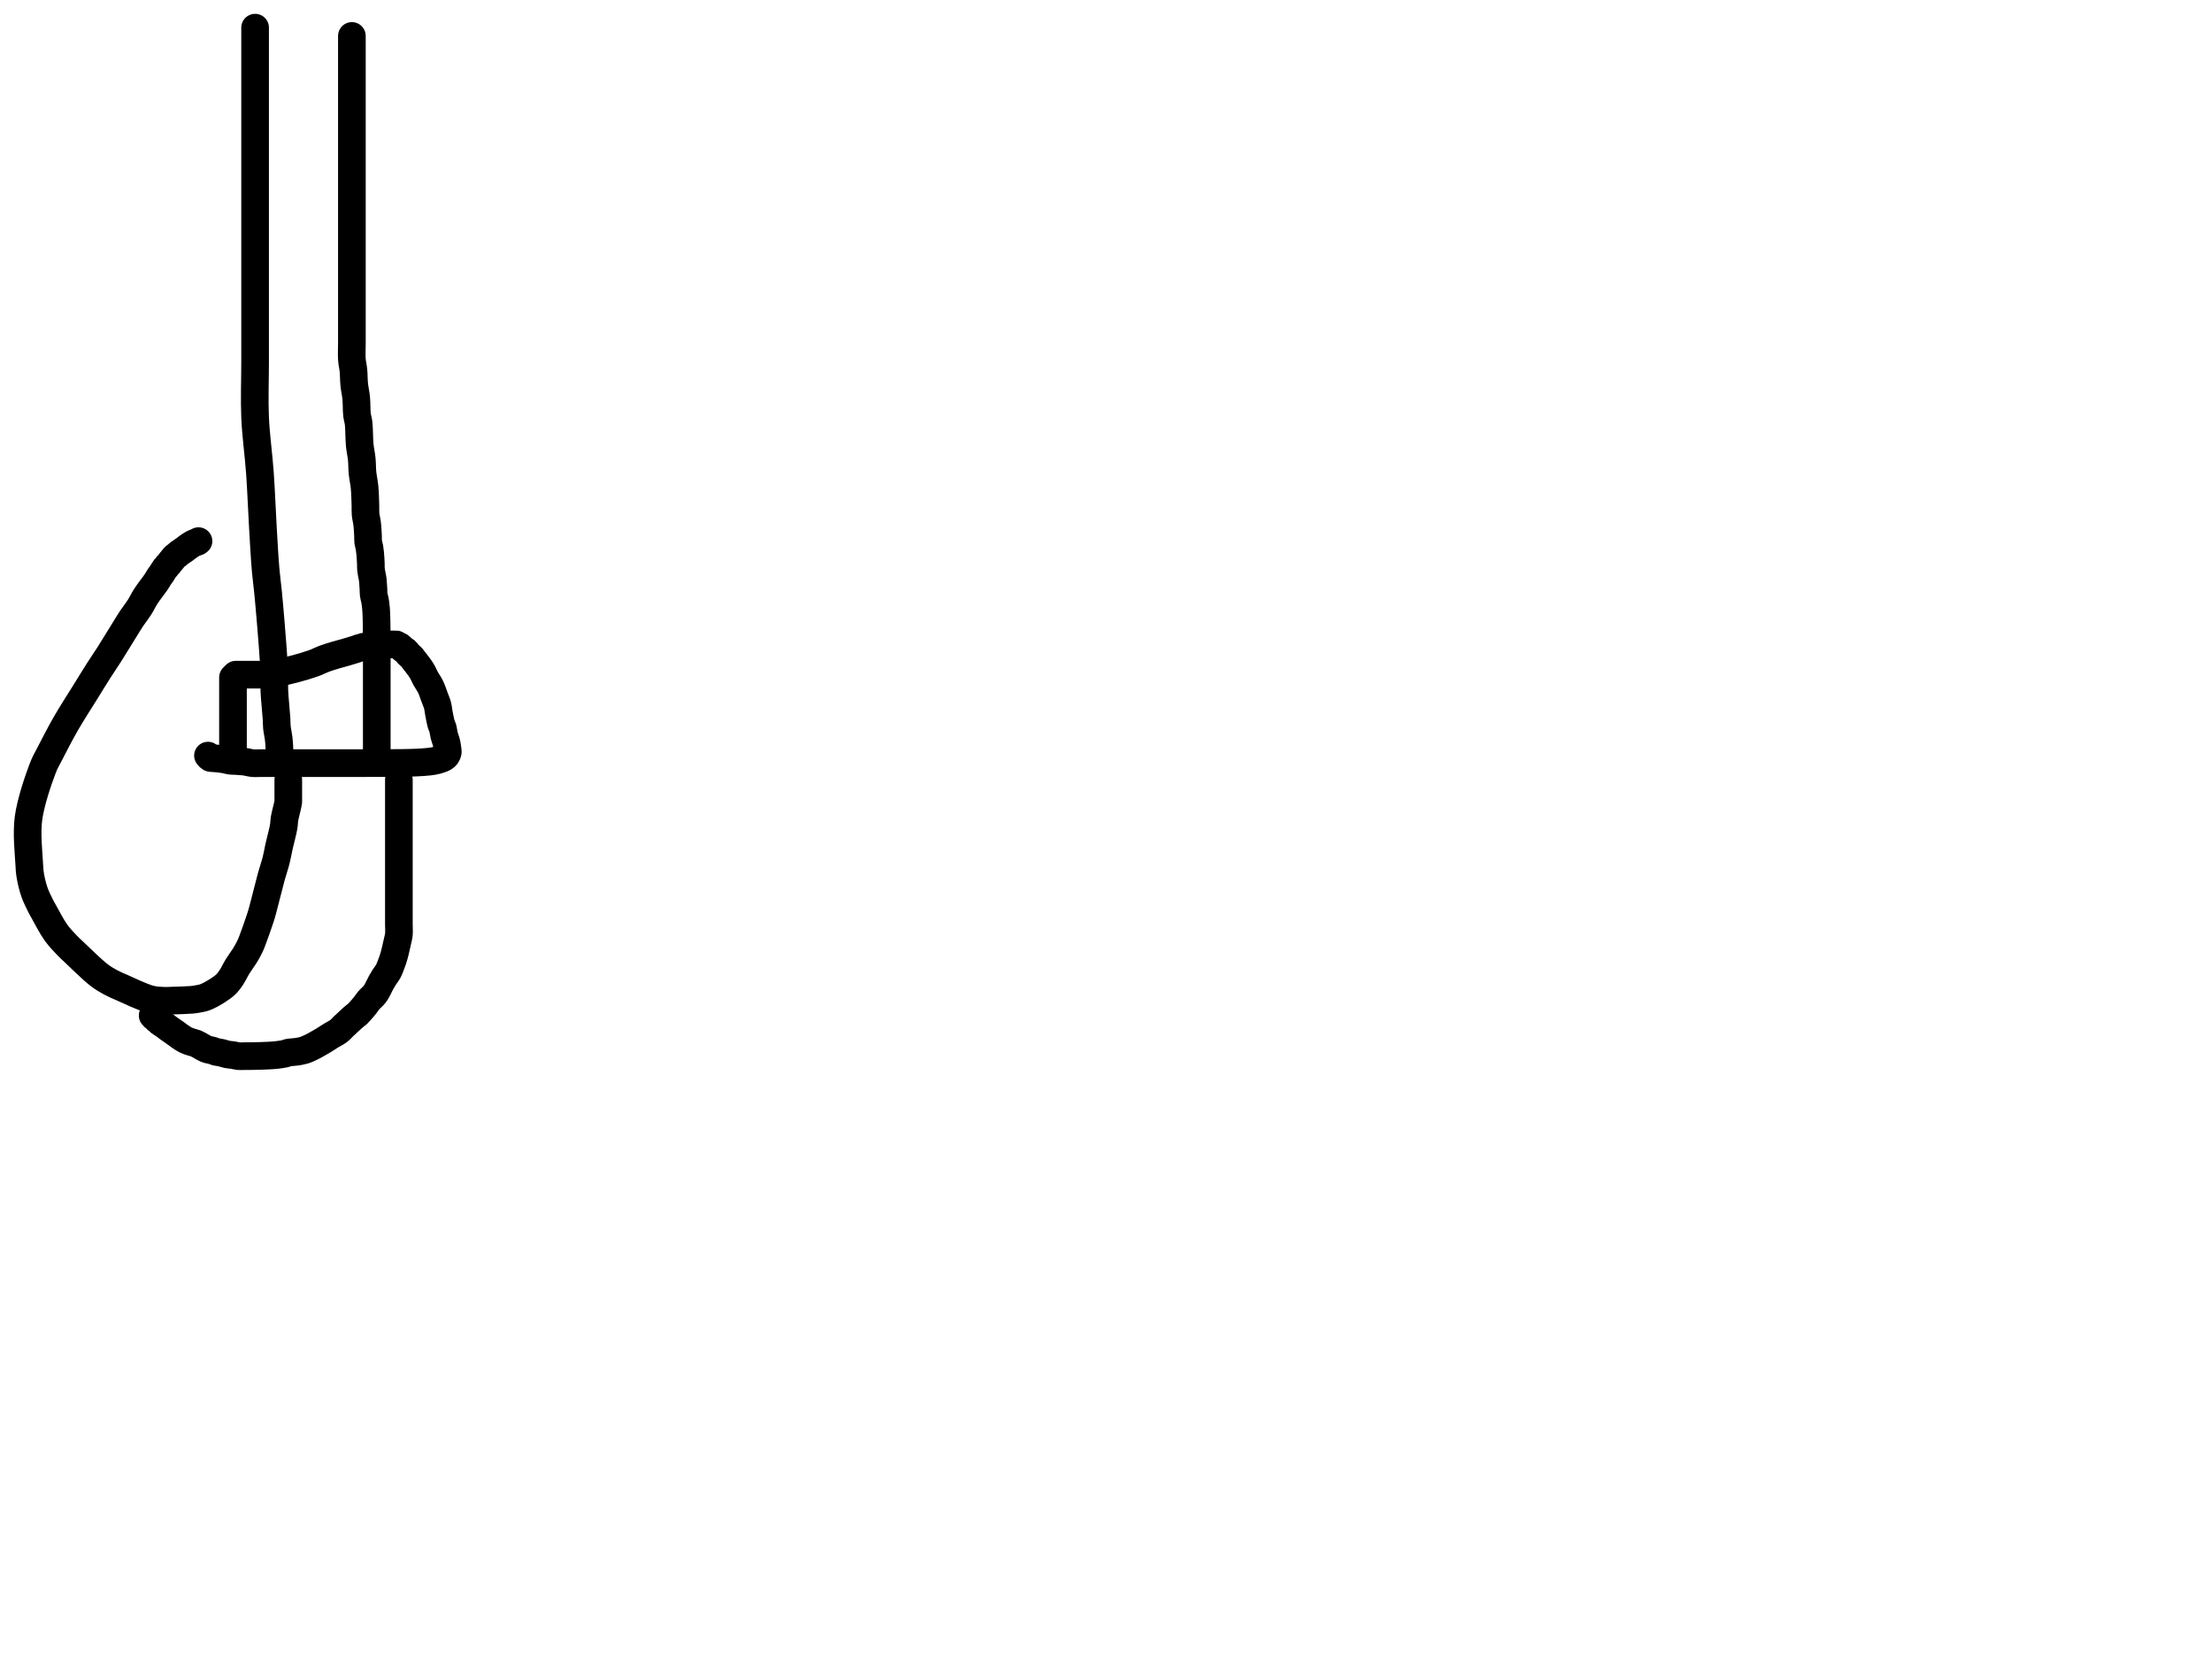 <?xml version="1.0" encoding="utf-8"?>
<!-- Generator: SketchAPI 2022.10.18.0 https://api.sketch.io -->
<svg version="1.1" xmlns="http://www.w3.org/2000/svg" xmlns:xlink="http://www.w3.org/1999/xlink" xmlns:sketchjs="https://sketch.io/dtd/" sketchjs:metadata="eyJuYW1lIjoiRHJhd2luZy5za2V0Y2hwYWQiLCJzdXJmYWNlIjp7ImlzUGFpbnQiOnRydWUsIm1ldGhvZCI6ImZpbGwiLCJibGVuZCI6Im5vcm1hbCIsImVuYWJsZWQiOnRydWUsIm9wYWNpdHkiOjEsInR5cGUiOiJjb2xvciIsImNvbG9yIjoiI2ZmZmZmZiIsImlzRmlsbCI6dHJ1ZX0sImNsaXBQYXRoIjp7ImVuYWJsZWQiOnRydWUsInN0eWxlIjp7InN0cm9rZVN0eWxlIjoiYmxhY2siLCJsaW5lV2lkdGgiOjF9fSwiZGVzY3JpcHRpb24iOiJNYWRlIHdpdGggU2tldGNocGFkIiwibWV0YWRhdGEiOnt9LCJleHBvcnREUEkiOjcyLCJleHBvcnRGb3JtYXQiOiJwbmciLCJleHBvcnRRdWFsaXR5IjowLjk1LCJ1bml0cyI6InB4Iiwid2lkdGgiOjE0NTQsImhlaWdodCI6ODMzLCJwYWdlcyI6W3sid2lkdGgiOjE0NTQsImhlaWdodCI6ODMzfV0sInV1aWQiOiI2ODU4MTcxYS1lNWM3LTQxZGItODBiZi04NTA3ZWQwNGUyZTUifQ==" width="800" height="600" viewBox="0 0 800 600">
<path style="fill: none; stroke: #000000; mix-blend-mode: source-over; stroke-dasharray: none; stroke-dashoffset: 0; stroke-linecap: round; stroke-linejoin: round; stroke-miterlimit: 4; stroke-opacity: 1; stroke-width: 10;" sketchjs:tool="pencil" d="M0.13 0 C0.13 0 0.13 0 0.13 0 0.13 0 0.13 0 0.13 0 0.13 0 0.13 0.556 0.13 1 0.13 1.889 0.13 4.111 0.13 5 0.13 5.444 0.13 5.556 0.13 6 0.13 6.889 0.13 8.762 0.13 10 0.13 11.072 0.13 12 0.13 13 0.13 14 0.13 15.101 0.13 16 0.13 16.734 0.13 17.219 0.13 18 0.13 19.105 0.13 20.532 0.13 22 0.13 23.798 0.13 25.856 0.13 28 0.13 30.475 0.13 32.524 0.13 36 0.13 42.502 0.13 57.498 0.13 64 0.13 67.476 0.13 68.444 0.13 72 0.13 79.111 0.13 95.006 0.13 104 0.13 110.555 0.13 115.103 0.13 121 0.13 127.396 -0.159 134.339 0.13 141 0.42 147.675 1.398 154.338 1.87 161.01 2.341 167.671 2.591 174.814 2.96 181 3.279 186.362 3.565 191.789 3.93 196.01 4.197 199.099 4.51 201.08 4.8 204.02 5.154 207.613 5.521 211.857 5.86 216.01 6.226 220.495 6.739 226.76 6.91 230.01 7.001 231.743 6.999 232.535 7.03 234 7.067 235.797 6.998 237.747 7.1 240 7.232 242.914 7.75 247.651 7.89 250.01 7.967 251.298 7.904 251.932 8.01 253 8.134 254.249 8.501 255.794 8.65 257.04 8.777 258.103 8.832 259.118 8.89 260.01 8.938 260.739 8.899 261.333 8.99 262 9.085 262.69 9.35 263.518 9.46 264.08 9.535 264.46 9.572 264.718 9.62 265.04 9.669 265.365 9.75 266.02 9.75 266.02 " transform="matrix(1.0,0.0,0.0,1.0,92.131,10.0)"/>
<path style="fill: none; stroke: #000000; mix-blend-mode: source-over; stroke-dasharray: none; stroke-dashoffset: 0; stroke-linecap: round; stroke-linejoin: round; stroke-miterlimit: 4; stroke-opacity: 1; stroke-width: 10;" sketchjs:tool="pencil" d="M0.06 0 C0.06 0 0.06 0 0.06 0 0.06 0 0.06 1.333 0.06 2 0.06 2.667 0.06 3.266 0.06 4 0.06 4.899 0.06 6 0.06 7 0.06 8 0.06 9 0.06 10 0.06 11 0.06 11.928 0.06 13 0.06 14.238 0.06 15.667 0.06 17 0.06 18.333 0.06 19.667 0.06 21 0.06 22.333 0.06 23.895 0.06 25 0.06 25.781 0.06 26.183 0.06 27 0.06 28.291 0.06 30.426 0.06 32 0.06 33.408 0.06 34.532 0.06 36 0.06 37.798 0.06 39.856 0.06 42 0.06 44.475 0.06 47.525 0.06 50 0.06 52.144 0.06 54.091 0.06 56 0.06 57.743 0.06 59.193 0.06 61 0.06 63.138 0.06 65.667 0.06 68 0.06 70.333 0.06 72.667 0.06 75 0.06 77.333 0.06 79.459 0.06 82 0.06 85.037 0.06 89.239 0.06 92 0.06 93.953 0.06 95.138 0.06 97 0.06 99.355 0.06 102.525 0.06 105 0.06 107.144 0.06 109 0.06 111 0.06 113 -0.067 115.202 0.06 117 0.164 118.481 0.492 119.613 0.63 121.03 0.783 122.597 0.735 124.342 0.9 126 1.067 127.675 1.462 129.277 1.63 131.03 1.812 132.931 1.715 135.347 1.91 137 2.051 138.192 2.338 138.788 2.49 140.05 2.733 142.071 2.67 145.657 2.9 148 3.084 149.872 3.463 151.355 3.63 153.03 3.795 154.688 3.735 156.342 3.9 158 4.067 159.675 4.468 161.448 4.63 163.03 4.774 164.431 4.814 165.778 4.87 167.01 4.918 168.077 4.937 169.002 4.96 170 4.983 170.999 4.915 172 5.01 173 5.106 174.014 5.408 175.03 5.54 176.04 5.67 177.033 5.739 178.118 5.8 179.01 5.85 179.739 5.873 180.336 5.9 181 5.927 181.666 5.876 182.332 5.96 183 6.046 183.688 6.301 184.387 6.42 185.07 6.535 185.73 6.603 186.374 6.67 187.03 6.737 187.687 6.778 188.349 6.82 189.01 6.862 189.672 6.895 190.336 6.92 191 6.945 191.666 6.895 192.266 6.97 193 7.063 193.913 7.401 195.314 7.52 196.05 7.587 196.466 7.616 196.614 7.66 197.03 7.736 197.753 7.812 199.116 7.86 200.01 7.899 200.74 7.853 201.334 7.94 202 8.029 202.687 8.291 203.508 8.4 204.07 8.474 204.453 8.513 204.715 8.56 205.04 8.607 205.365 8.643 205.692 8.68 206.02 8.717 206.349 8.752 206.679 8.78 207.01 8.808 207.342 8.83 207.677 8.85 208.01 8.87 208.341 8.885 208.669 8.9 209 8.915 209.332 8.928 209.667 8.94 210 8.952 210.333 8.961 210.609 8.97 211 8.982 211.552 8.99 212.448 9 213 9.007 213.391 9.015 213.667 9.02 214 9.025 214.333 9.028 214.667 9.03 215 9.032 215.333 9.029 215.609 9.03 216 9.031 216.552 9.036 217.448 9.04 218 9.043 218.391 9.048 218.667 9.05 219 9.052 219.333 9.05 219.667 9.05 220 9.05 220.333 9.05 220.667 9.05 221 9.05 221.333 9.05 221.667 9.05 222 9.05 222.333 9.05 222.667 9.05 223 9.05 223.333 9.05 223.667 9.05 224 9.05 224.333 9.048 224.667 9.05 225 9.052 225.333 9.058 225.667 9.06 226 9.062 226.333 9.06 226.667 9.06 227 9.06 227.333 9.06 227.667 9.06 228 9.06 228.333 9.06 228.667 9.06 229 9.06 229.333 9.06 229.667 9.06 230 9.06 230.333 9.06 230.667 9.06 231 9.06 231.333 9.06 231.667 9.06 232 9.06 232.333 9.06 232.667 9.06 233 9.06 233.333 9.06 233.667 9.06 234 9.06 234.333 9.06 234.667 9.06 235 9.06 235.333 9.06 235.667 9.06 236 9.06 236.333 9.06 236.667 9.06 237 9.06 237.333 9.06 237.667 9.06 238 9.06 238.333 9.06 238.667 9.06 239 9.06 239.333 9.06 239.667 9.06 240 9.06 240.333 9.06 240.667 9.06 241 9.06 241.333 9.06 241.667 9.06 242 9.06 242.333 9.06 242.667 9.06 243 9.06 243.333 9.06 243.667 9.06 244 9.06 244.333 9.06 244.609 9.06 245 9.06 245.552 9.06 246.448 9.06 247 9.06 247.391 9.06 247.667 9.06 248 9.06 248.333 9.06 248.667 9.06 249 9.06 249.333 9.06 249.667 9.06 250 9.06 250.333 9.06 250.667 9.06 251 9.06 251.333 9.06 251.667 9.06 252 9.06 252.333 9.06 252.667 9.06 253 9.06 253.333 9.06 253.667 9.06 254 9.06 254.333 9.06 254.667 9.06 255 9.06 255.333 9.06 255.667 9.06 256 9.06 256.333 9.06 256.667 9.06 257 9.06 257.333 9.06 257.667 9.06 258 9.06 258.333 9.06 258.667 9.06 259 9.06 259.333 9.06 260 9.06 260 " transform="matrix(1.0,0.0,0.0,1.0,127.203,13.0)"/>
<path style="fill: none; stroke: #000000; mix-blend-mode: source-over; stroke-dasharray: none; stroke-dashoffset: 0; stroke-linecap: round; stroke-linejoin: round; stroke-miterlimit: 4; stroke-opacity: 1; stroke-width: 10;" sketchjs:tool="pencil" d="M0 0 C0 0 0 0 0 0 0 0 0 1.219 0 2 0 3.105 0 4.667 0 6 0 7.333 0 8.667 0 10 0 11.333 0 12.762 0 14 0 15.072 0 16.101 0 17 0 17.734 0 18.333 0 19 0 19.667 0 20.266 0 21 0 21.899 0 23.268 0 24 0 24.423 0 24.667 0 25 0 25.333 0 25.667 0 26 0 26.333 0 26.667 0 27 0 27.333 0 28 0 28 " transform="matrix(1.0,0.0,0.0,1.0,84.26,245.0)"/>
<path style="fill: none; stroke: #000000; mix-blend-mode: source-over; stroke-dasharray: none; stroke-dashoffset: 0; stroke-linecap: round; stroke-linejoin: round; stroke-miterlimit: 4; stroke-opacity: 1; stroke-width: 10;" sketchjs:tool="pencil" d="M10.05 10.97 C10.05 10.97 10.05 10.97 10.05 10.97 10.05 10.97 10.05 10.97 10.05 10.97 10.05 10.97 10.05 10.97 10.05 10.97 10.05 10.97 10.717 10.97 11.05 10.97 11.383 10.97 11.659 10.97 12.05 10.97 12.602 10.97 13.383 10.97 14.05 10.97 14.717 10.97 15.383 10.97 16.05 10.97 16.717 10.97 17.383 10.97 18.05 10.97 18.717 10.97 19.383 10.97 20.05 10.97 20.717 10.97 21.317 11.031 22.05 10.97 22.96 10.894 24.08 10.67 25.09 10.46 26.11 10.248 27.055 9.971 28.14 9.7 29.383 9.39 30.676 9.107 32.14 8.7 33.953 8.196 36.376 7.503 38.18 6.85 39.694 6.302 40.919 5.632 42.28 5.13 43.588 4.648 44.878 4.273 46.19 3.88 47.505 3.486 48.929 3.13 50.16 2.77 51.237 2.455 52.175 2.165 53.18 1.85 54.185 1.535 55.187 1.118 56.19 0.88 57.154 0.651 58.206 0.538 59.08 0.43 59.801 0.341 60.399 0.3 61.06 0.25 61.722 0.2 62.386 0.16 63.05 0.13 63.716 0.1 64.498 0.087 65.05 0.07 65.441 0.058 65.717 0.048 66.05 0.04 66.383 0.032 66.717 0.025 67.05 0.02 67.383 0.015 67.87 -0.02 68.05 0.01 68.119 0.022 68.135 0.032 68.19 0.06 68.285 0.107 68.403 0.217 68.55 0.3 68.759 0.418 69.125 0.531 69.34 0.67 69.511 0.78 69.589 0.881 69.76 1.03 70.032 1.268 70.488 1.729 70.81 1.97 71.053 2.151 71.296 2.235 71.49 2.39 71.662 2.528 71.79 2.67 71.93 2.84 72.085 3.029 72.209 3.293 72.37 3.48 72.518 3.652 72.661 3.751 72.85 3.93 73.127 4.192 73.611 4.601 73.87 4.9 74.06 5.12 74.135 5.286 74.31 5.52 74.548 5.837 74.833 6.161 75.18 6.62 75.736 7.356 76.69 8.558 77.29 9.54 77.845 10.449 78.176 11.354 78.69 12.29 79.245 13.301 79.985 14.282 80.52 15.39 81.088 16.566 81.529 17.984 81.97 19.17 82.36 20.218 82.779 21.147 83.04 22.14 83.291 23.094 83.329 23.975 83.53 25.01 83.77 26.242 84.119 28.111 84.41 29.04 84.571 29.553 84.744 29.72 84.89 30.2 85.112 30.928 85.234 32.165 85.46 33.03 85.656 33.783 85.975 34.55 86.13 35.11 86.233 35.482 86.285 35.734 86.35 36.05 86.415 36.367 86.47 36.688 86.52 37.01 86.57 37.334 86.612 37.662 86.65 37.99 86.688 38.319 86.801 38.639 86.75 38.98 86.69 39.375 86.479 39.868 86.23 40.21 85.992 40.535 85.718 40.759 85.31 41 84.711 41.354 83.72 41.684 82.86 41.92 81.954 42.169 81.088 42.296 80 42.43 78.577 42.605 76.698 42.693 75.04 42.77 73.378 42.847 71.782 42.862 70.04 42.89 68.134 42.921 66.124 42.928 64.05 42.94 61.808 42.953 59.461 42.955 57.05 42.96 54.472 42.965 51.259 42.969 49.05 42.97 47.488 42.971 46.383 42.97 45.05 42.97 43.717 42.97 42.458 42.97 41.05 42.97 39.476 42.97 37.505 42.97 36.05 42.97 34.923 42.97 33.949 42.97 33.05 42.97 32.316 42.97 31.717 42.97 31.05 42.97 30.383 42.97 29.602 42.97 29.05 42.97 28.659 42.97 28.383 42.97 28.05 42.97 27.717 42.97 27.383 42.97 27.05 42.97 26.717 42.97 26.383 42.97 26.05 42.97 25.717 42.97 25.383 42.97 25.05 42.97 24.717 42.97 24.383 42.97 24.05 42.97 23.717 42.97 23.383 42.97 23.05 42.97 22.717 42.97 22.441 42.97 22.05 42.97 21.498 42.97 20.602 42.97 20.05 42.97 19.659 42.97 19.473 42.97 19.05 42.97 18.318 42.97 16.952 43.059 16.05 42.97 15.295 42.896 14.551 42.659 13.99 42.56 13.604 42.492 13.426 42.457 13.01 42.41 12.289 42.328 10.933 42.243 10.04 42.19 9.308 42.146 8.708 42.19 8.04 42.1 7.352 42.007 6.652 41.753 5.97 41.63 5.313 41.512 4.561 41.433 4.02 41.37 3.635 41.325 3.36 41.3 3.03 41.27 2.7 41.24 2.371 41.212 2.04 41.19 1.708 41.168 1.244 41.185 1.04 41.14 0.945 41.119 0.914 41.102 0.84 41.06 0.728 40.996 0.579 40.881 0.45 40.76 0.298 40.617 0 40.24 0 40.24 " transform="matrix(1.0,0.0,0.0,1.0,75.214,233.032)"/>
<path style="fill: none; stroke: #000000; mix-blend-mode: source-over; stroke-dasharray: none; stroke-dashoffset: 0; stroke-linecap: round; stroke-linejoin: round; stroke-miterlimit: 4; stroke-opacity: 1; stroke-width: 10;" sketchjs:tool="pencil" d="M94.26 86.3 C94.26 86.3 94.26 86.3 94.26 86.3 94.26 86.3 94.26 86.3 94.26 86.3 94.26 86.3 94.26 86.3 94.26 86.3 94.26 86.3 94.26 87.748 94.26 88.3 94.26 88.691 94.26 88.856 94.26 89.3 94.26 90.189 94.26 92.411 94.26 93.3 94.26 93.744 94.312 93.83 94.26 94.3 94.131 95.472 93.185 98.703 92.91 100.37 92.72 101.52 92.792 102.126 92.59 103.31 92.274 105.164 91.42 108.218 90.94 110.37 90.537 112.175 90.318 113.625 89.88 115.36 89.392 117.291 88.753 119.053 88.1 121.42 87.187 124.731 85.75 130.723 85.01 133.39 84.636 134.738 84.515 135.175 84.11 136.42 83.444 138.467 81.949 142.676 81.26 144.47 80.909 145.384 80.766 145.774 80.41 146.52 79.958 147.466 79.367 148.557 78.7 149.66 77.912 150.962 76.775 152.426 75.93 153.8 75.13 155.099 74.456 156.586 73.74 157.68 73.175 158.544 72.651 159.269 72.07 159.9 71.565 160.449 71.159 160.8 70.5 161.3 69.547 162.024 67.962 163.031 66.79 163.68 65.804 164.226 64.925 164.681 63.97 165.01 63.057 165.325 62.039 165.488 61.19 165.64 60.483 165.767 60.086 165.826 59.23 165.9 57.622 166.039 54.101 166.125 52.26 166.18 51.053 166.216 50.386 166.295 49.26 166.24 47.799 166.169 46.167 166.15 44.24 165.65 41.391 164.91 36.651 162.588 34.03 161.44 32.364 160.71 31.318 160.291 29.98 159.56 28.57 158.789 27.398 158.134 25.79 156.9 23.222 154.929 18.444 150.185 16.47 148.33 15.537 147.453 15.211 147.189 14.43 146.37 13.257 145.14 11.566 143.423 10.23 141.56 8.655 139.364 6.74 135.611 5.77 133.89 5.283 133.026 5.103 132.74 4.7 131.93 4.075 130.673 3.097 128.762 2.49 127.03 1.848 125.197 1.325 123.073 1 121.2 0.706 119.502 0.654 118.393 0.54 116.28 0.334 112.479 -0.416 105.732 0.3 100.29 1.077 94.385 3.856 86.34 5.44 82.18 6.316 79.88 6.913 79.038 7.95 77 9.48 73.992 11.75 69.597 13.85 65.94 15.991 62.212 18.588 58.245 20.69 54.85 22.479 51.962 24.092 49.312 25.67 46.84 27.049 44.679 28.088 43.211 29.62 40.81 31.85 37.315 36.369 29.794 37.68 27.84 38.074 27.252 38.161 27.184 38.49 26.72 39.022 25.97 39.873 24.828 40.55 23.76 41.302 22.573 41.894 21.257 42.77 19.9 43.818 18.277 45.623 16.041 46.5 14.73 47.018 13.956 47.305 13.382 47.67 12.84 47.959 12.412 48.2 12.147 48.49 11.72 48.857 11.18 49.35 10.237 49.67 9.84 49.841 9.628 49.979 9.568 50.12 9.4 50.277 9.213 50.399 8.946 50.56 8.76 50.708 8.59 50.89 8.487 51.04 8.32 51.202 8.14 51.312 7.94 51.49 7.71 51.732 7.399 52.071 6.987 52.37 6.63 52.671 6.27 53.003 5.827 53.29 5.56 53.497 5.367 53.657 5.296 53.88 5.12 54.189 4.876 54.545 4.533 54.96 4.22 55.48 3.828 56.254 3.362 56.78 2.98 57.198 2.677 57.459 2.429 57.88 2.13 58.413 1.752 59.24 1.193 59.74 0.92 60.054 0.748 60.264 0.669 60.54 0.56 60.824 0.448 61.195 0.374 61.42 0.26 61.577 0.18 61.79 0 61.79 0 61.79 0 61.79 0 61.79 0 " transform="matrix(1.0,0.0,0.0,1.0,10.0,195.705)"/>
<path style="fill: none; stroke: #000000; mix-blend-mode: source-over; stroke-dasharray: none; stroke-dashoffset: 0; stroke-linecap: round; stroke-linejoin: round; stroke-miterlimit: 4; stroke-opacity: 1; stroke-width: 10;" sketchjs:tool="pencil" d="M89.04 0 C89.04 0 89.04 0 89.04 0 89.04 0 89.04 0 89.04 0 89.04 0 89.04 0.609 89.04 1 89.04 1.552 89.04 2.333 89.04 3 89.04 3.667 89.04 4.219 89.04 5 89.04 6.105 89.04 7.667 89.04 9 89.04 10.333 89.04 11.532 89.04 13 89.04 14.798 89.04 16.923 89.04 19 89.04 21.243 89.04 24.154 89.04 26 89.04 27.209 89.04 27.791 89.04 29 89.04 30.846 89.04 33.862 89.04 36 89.04 37.807 89.04 39.426 89.04 41 89.04 42.408 89.04 43.895 89.04 45 89.04 45.781 89.04 46.183 89.04 47 89.04 48.291 89.04 50.426 89.04 52 89.04 53.408 89.149 54.89 89.04 56 88.961 56.804 88.801 57.261 88.63 58.06 88.391 59.18 88.026 60.838 87.71 62.08 87.434 63.165 87.156 64.2 86.86 65.11 86.612 65.874 86.363 66.502 86.09 67.19 85.816 67.879 85.589 68.557 85.22 69.24 84.813 69.994 84.169 70.771 83.71 71.5 83.294 72.16 82.999 72.661 82.57 73.42 81.964 74.494 81.267 76.245 80.46 77.36 79.755 78.334 78.757 79.058 78.11 79.83 77.593 80.446 77.349 80.924 76.82 81.58 76.083 82.495 74.636 84.191 74.03 84.75 73.777 84.983 73.663 85.014 73.44 85.19 73.131 85.434 72.807 85.698 72.36 86.09 71.585 86.77 70.174 88.09 69.25 88.96 68.495 89.671 67.967 90.343 67.21 90.92 66.429 91.515 65.514 91.911 64.62 92.46 63.643 93.06 62.486 93.844 61.58 94.39 60.866 94.82 60.29 95.137 59.64 95.5 58.99 95.863 58.405 96.217 57.68 96.57 56.821 96.988 55.771 97.505 54.8 97.81 53.87 98.103 52.934 98.242 51.98 98.39 51.011 98.54 49.778 98.541 49.03 98.7 48.555 98.801 48.362 98.956 47.89 99.07 47.154 99.247 45.981 99.415 45.01 99.53 44.027 99.646 43.025 99.702 42.03 99.76 41.035 99.818 39.937 99.851 39.04 99.88 38.307 99.904 37.707 99.917 37.04 99.93 36.373 99.943 35.707 99.953 35.04 99.96 34.373 99.967 33.707 99.967 33.04 99.97 32.373 99.973 31.708 100.043 31.04 99.98 30.358 99.916 29.669 99.686 28.99 99.58 28.329 99.477 27.681 99.478 27.02 99.35 26.331 99.216 25.503 98.913 24.94 98.78 24.561 98.691 24.302 98.645 23.98 98.59 23.658 98.535 23.343 98.534 23.01 98.45 22.638 98.356 22.224 98.146 21.86 98.03 21.539 97.928 21.251 97.853 20.94 97.78 20.625 97.706 20.31 97.689 19.98 97.59 19.609 97.479 19.21 97.302 18.83 97.12 18.436 96.931 18.101 96.711 17.66 96.47 17.089 96.158 16.344 95.682 15.69 95.41 15.094 95.162 14.522 95.079 13.91 94.87 13.242 94.642 12.528 94.428 11.84 94.08 11.081 93.696 10.189 93.047 9.57 92.62 9.125 92.313 8.915 92.125 8.45 91.79 7.703 91.251 6.24 90.269 5.5 89.72 5.039 89.379 4.821 89.163 4.4 88.86 3.87 88.479 2.943 87.968 2.55 87.64 2.339 87.464 2.277 87.324 2.11 87.18 1.928 87.022 1.672 86.902 1.49 86.74 1.318 86.587 1.208 86.395 1.04 86.24 0.863 86.077 0.626 85.955 0.45 85.79 0.281 85.631 0 85.27 0 85.27 0 85.27 0 85.27 0 85.27 " transform="matrix(1.0,0.0,0.0,1.0,55.217,282.0)"/>
</svg>
